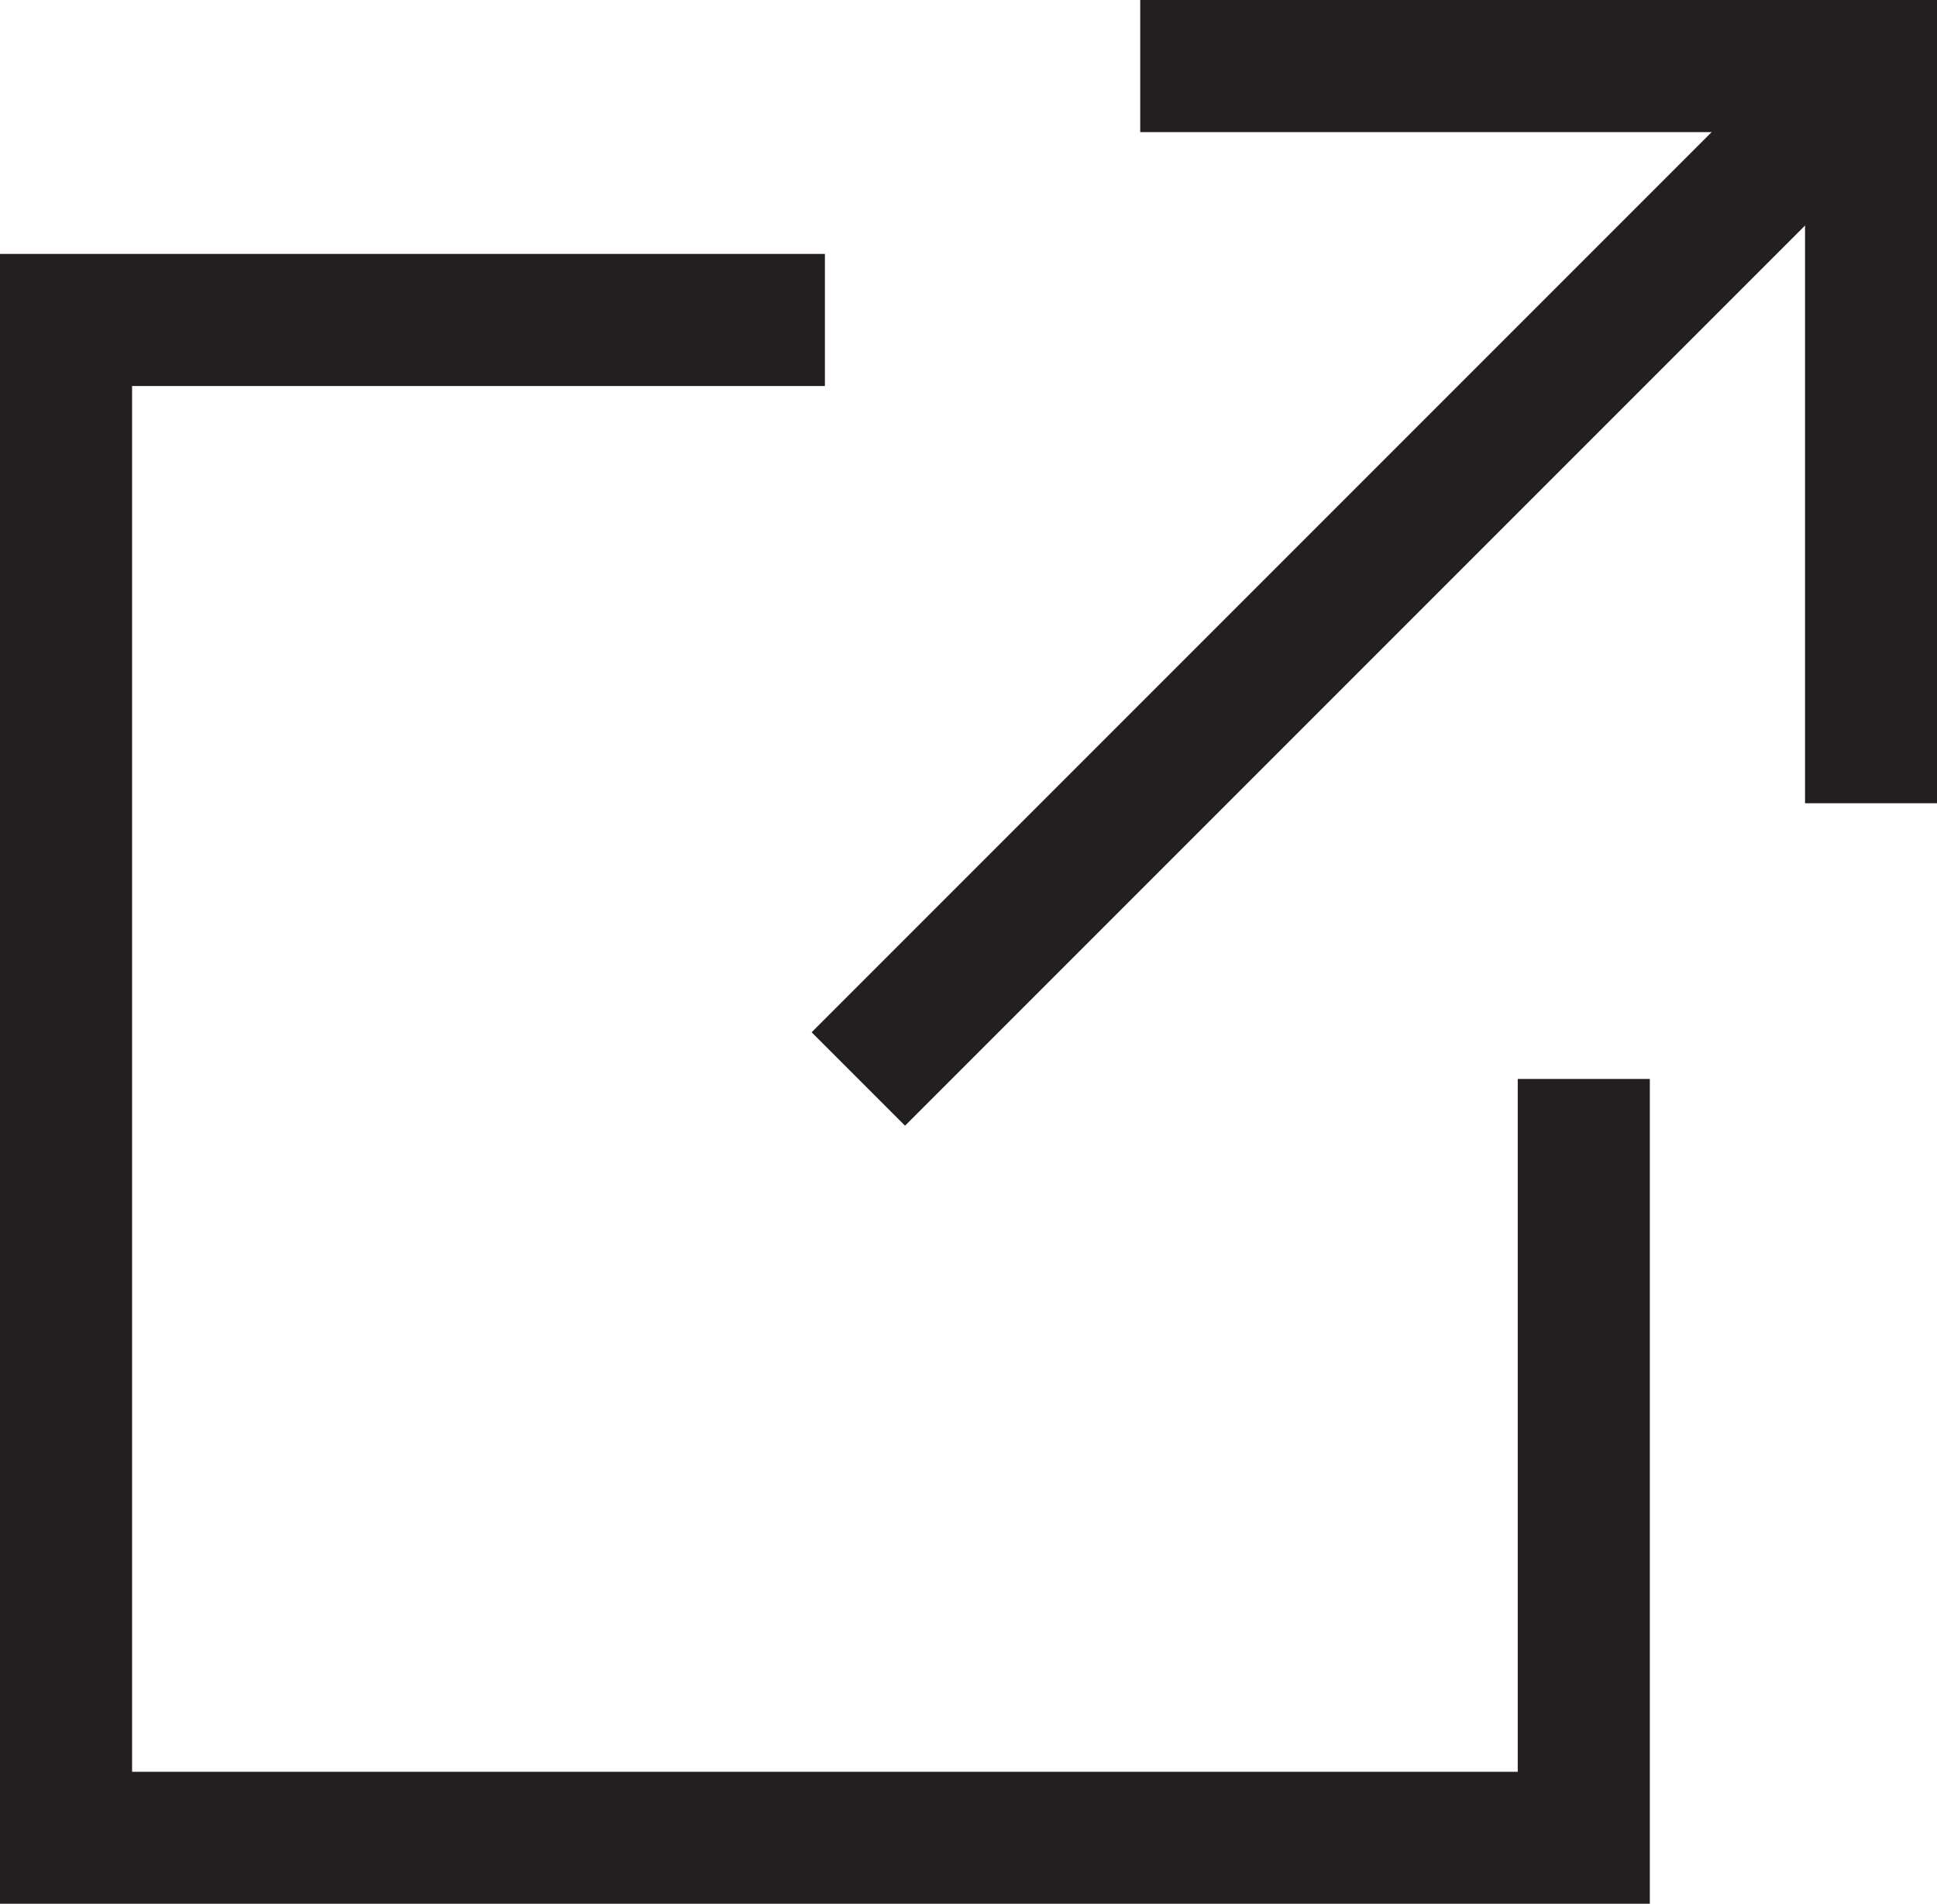 <svg xmlns="http://www.w3.org/2000/svg" width="14.664" height="14.41">
    <g fill="none" stroke="#231f20" stroke-miterlimit="10">
        <path d="M11.99 8.167v5.744H.5V2.422h5.745"/>
        <path d="M14.165.5L6.498 8.167"/>
        <path d="M14.165 6.08V.5H8.632"/>
    </g>
</svg>